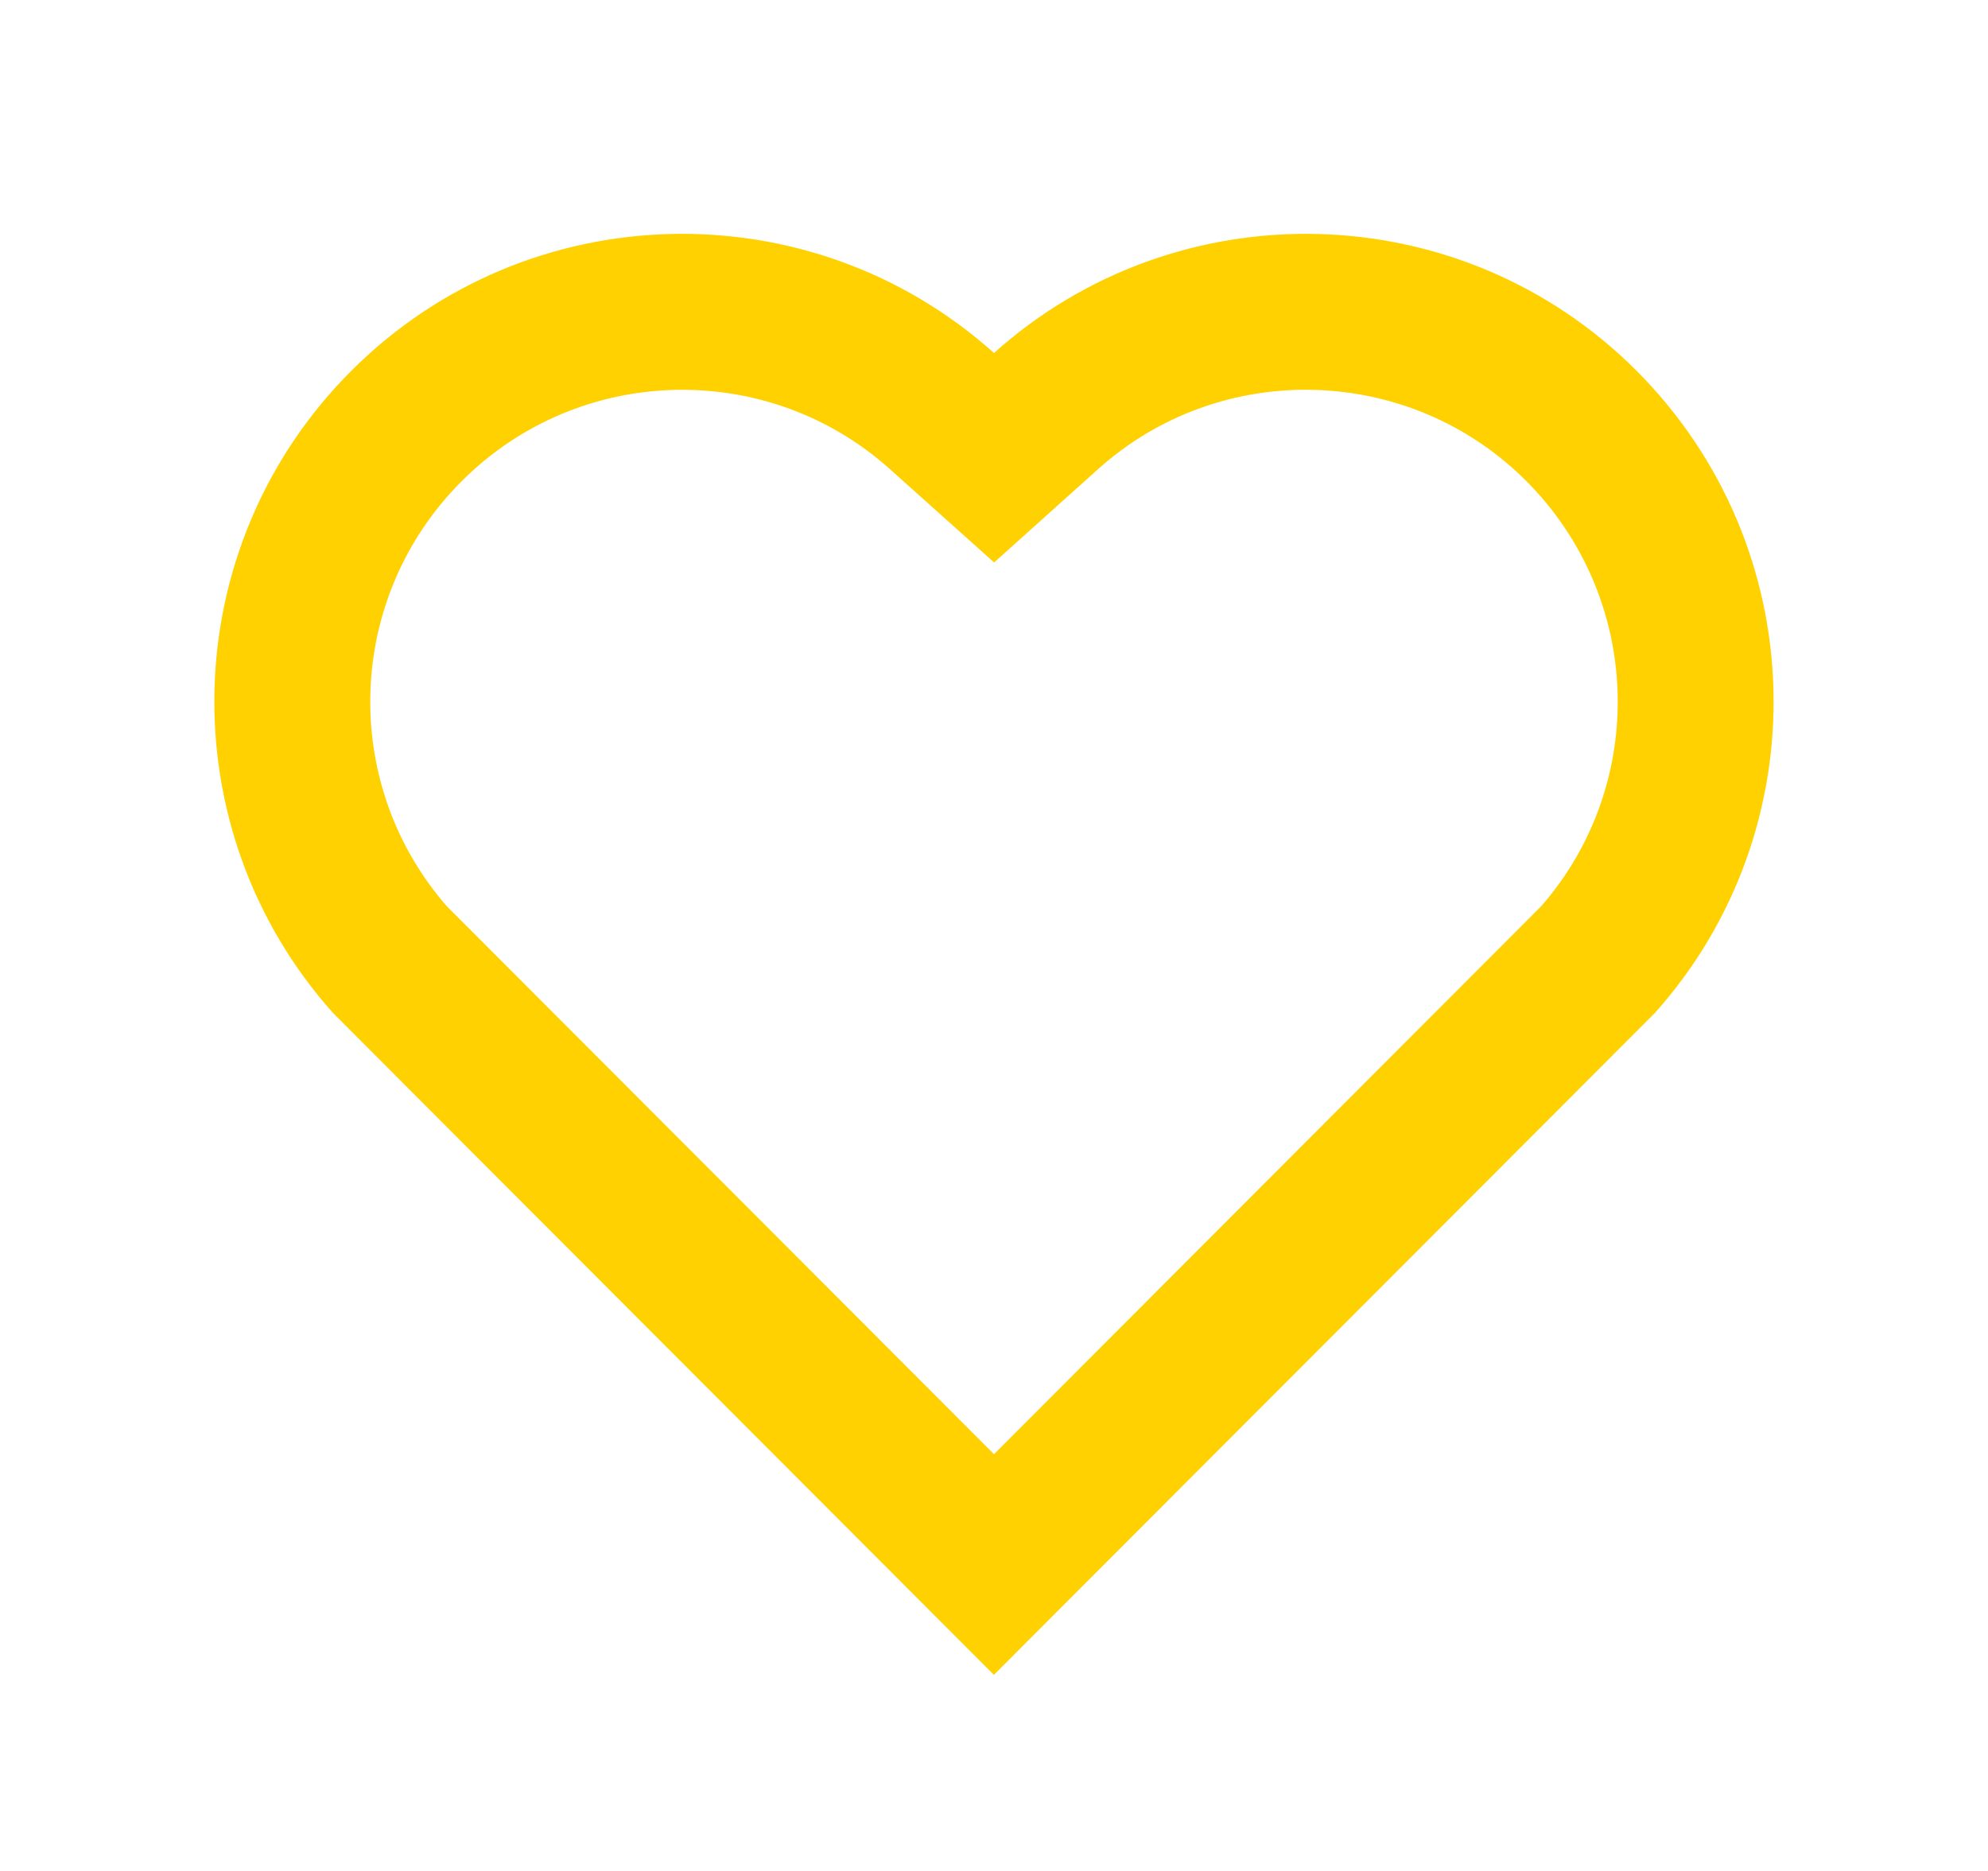 <svg width="17" height="16" viewBox="0 0 17 16" fill="none" xmlns="http://www.w3.org/2000/svg">
<g id="Group">
<path id="Vector" d="M8.5 3.019C10.066 1.613 12.486 1.66 13.995 3.171C15.503 4.683 15.555 7.091 14.152 8.662L8.499 14.323L2.847 8.662C1.444 7.091 1.497 4.679 3.004 3.171C4.514 1.662 6.93 1.611 8.5 3.019ZM13.051 4.113C12.051 3.112 10.438 3.071 9.391 4.011L8.501 4.81L7.61 4.012C6.56 3.071 4.95 3.112 3.948 4.115C2.954 5.108 2.904 6.698 3.82 7.749L8.5 12.436L13.18 7.749C14.096 6.698 14.046 5.11 13.051 4.113Z" fill="#FFD100"/>
</g>
</svg>
